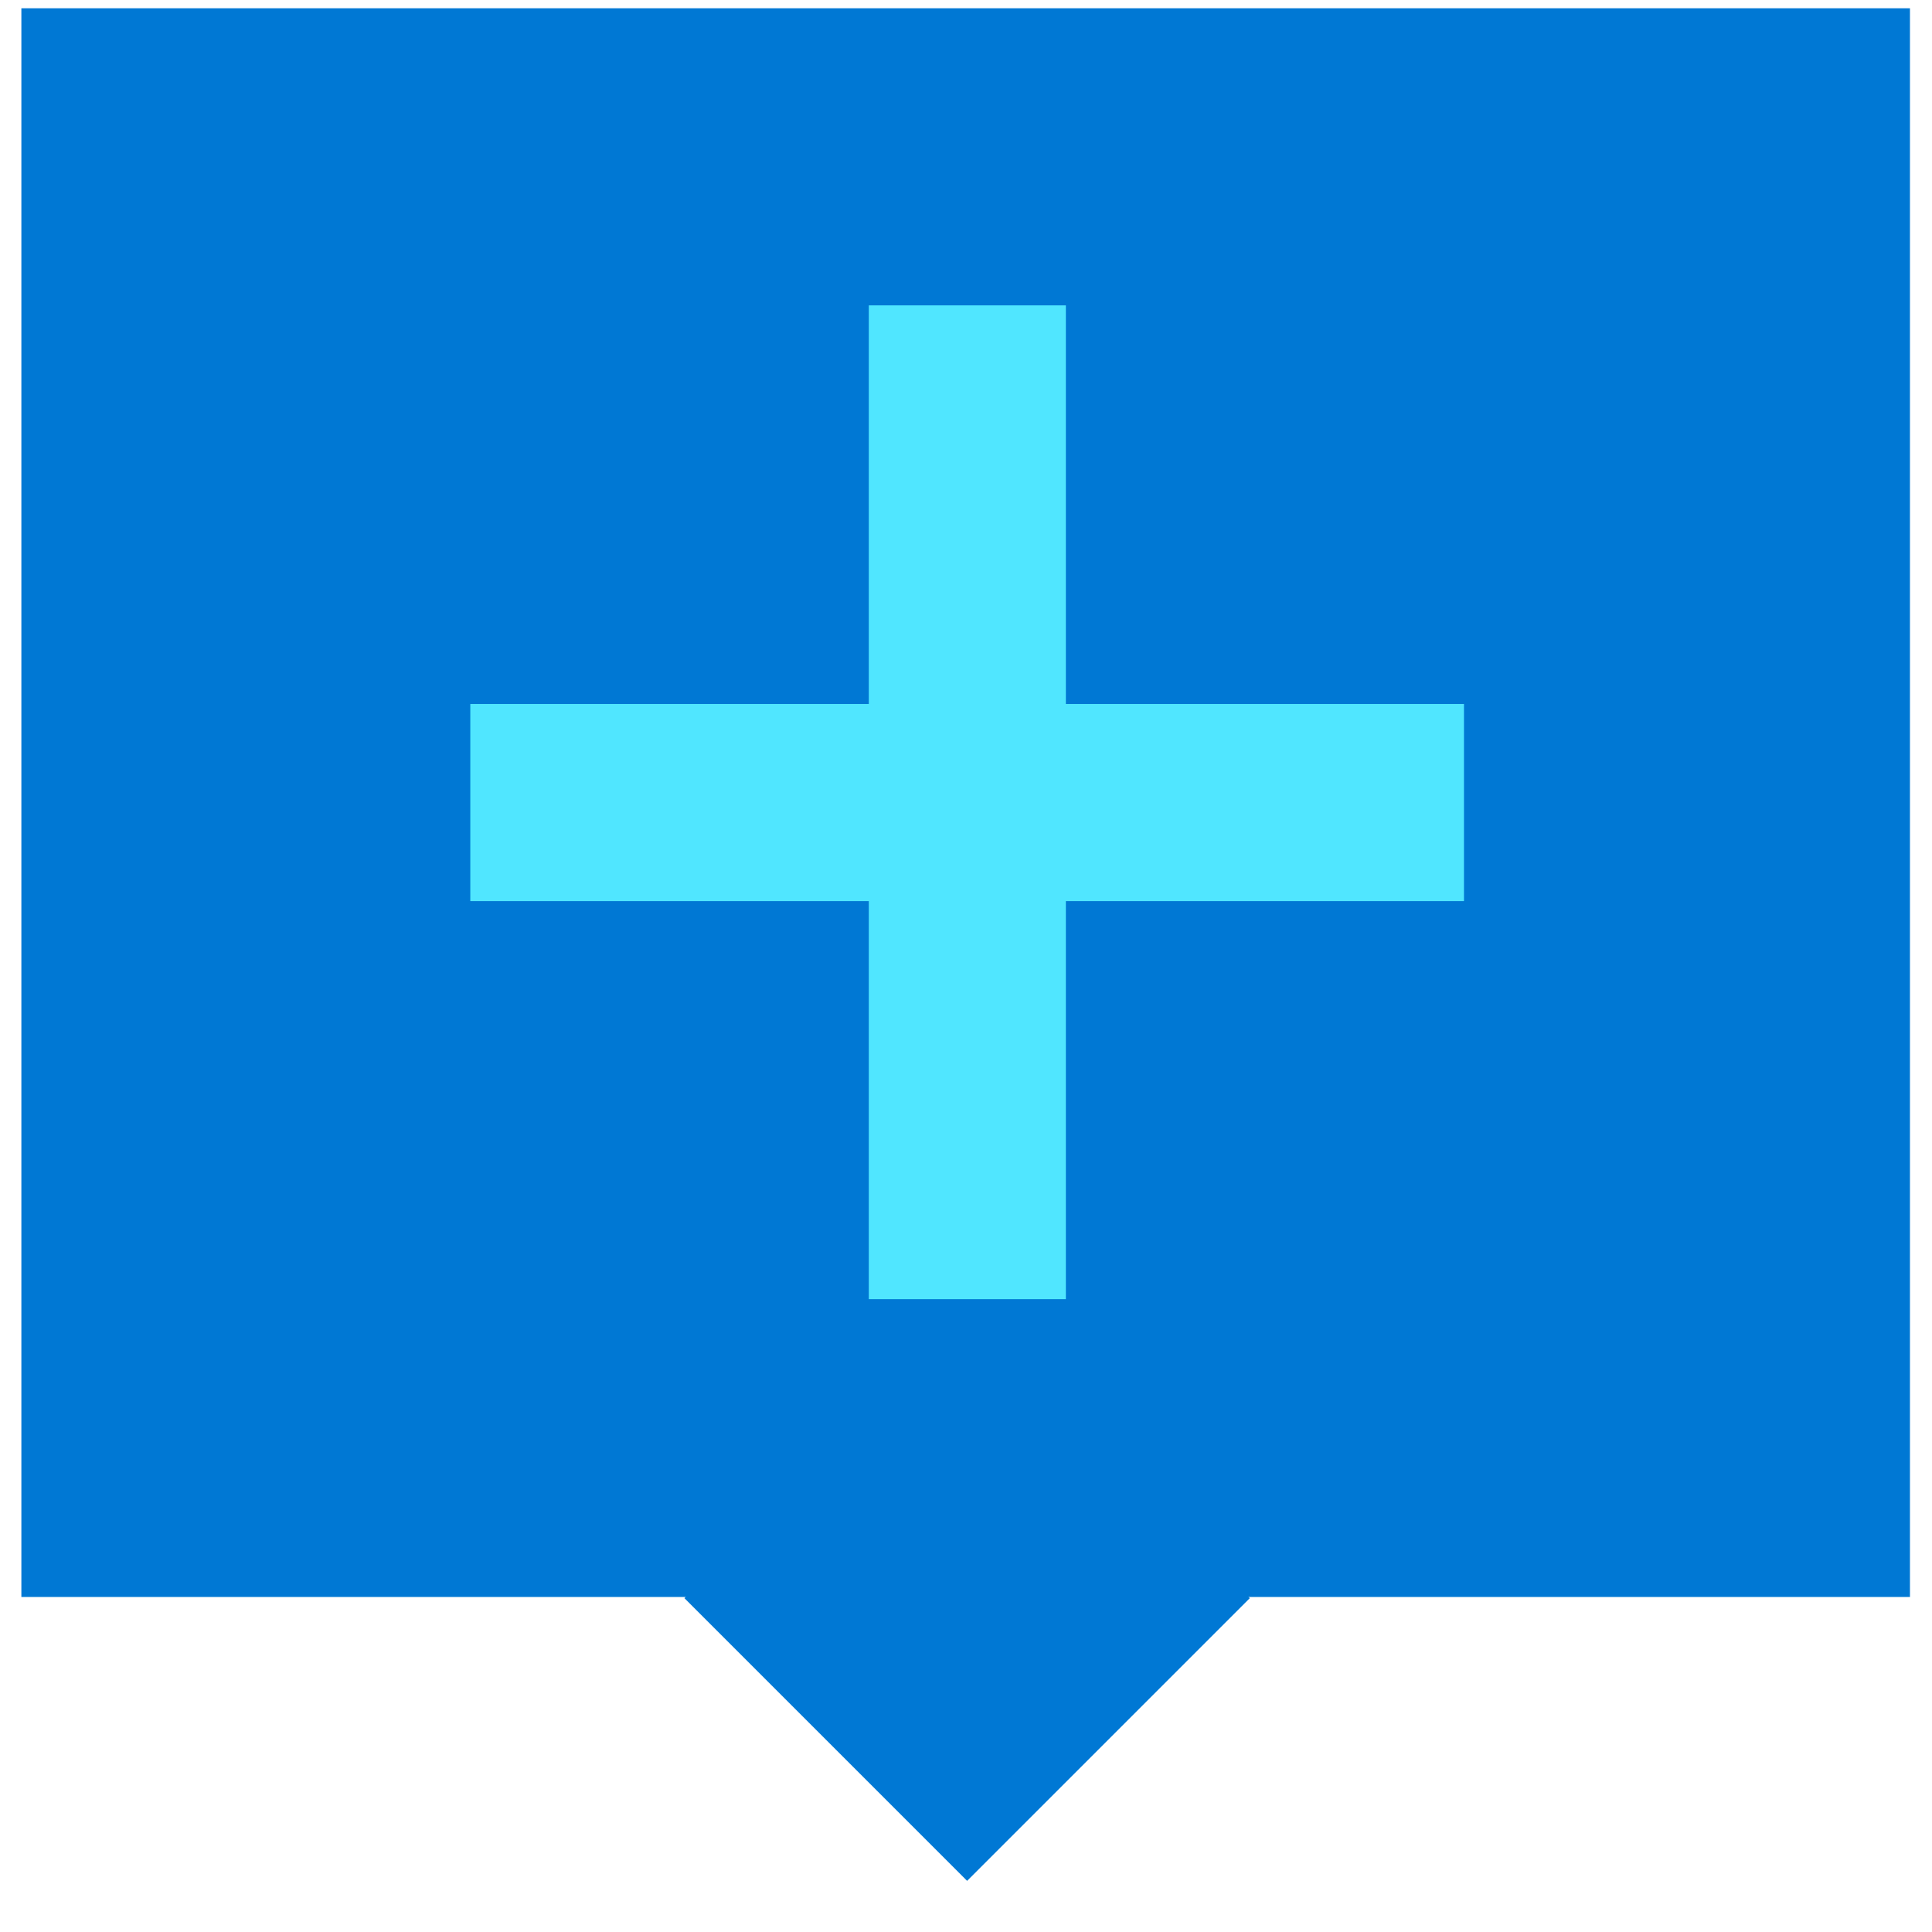 <svg xmlns="http://www.w3.org/2000/svg" viewBox="0 0 48 49" height="1em" width="1em">
  <path d="M47.941.21H.042v40.293h47.899V.21z" fill="#0078D4"/>
  <path d="M36.631 17.855H11.428v5H36.63v-5z" fill="#50E6FF"/>
  <path d="M26.533 32.95V7.745h-4.998V32.95h4.998z" fill="#50E6FF"/>
  <path d="M31.198 40.533l-7.17-7.17-7.17 7.17 7.17 7.17 7.17-7.17z" fill="#0078D4"/>
</svg>
